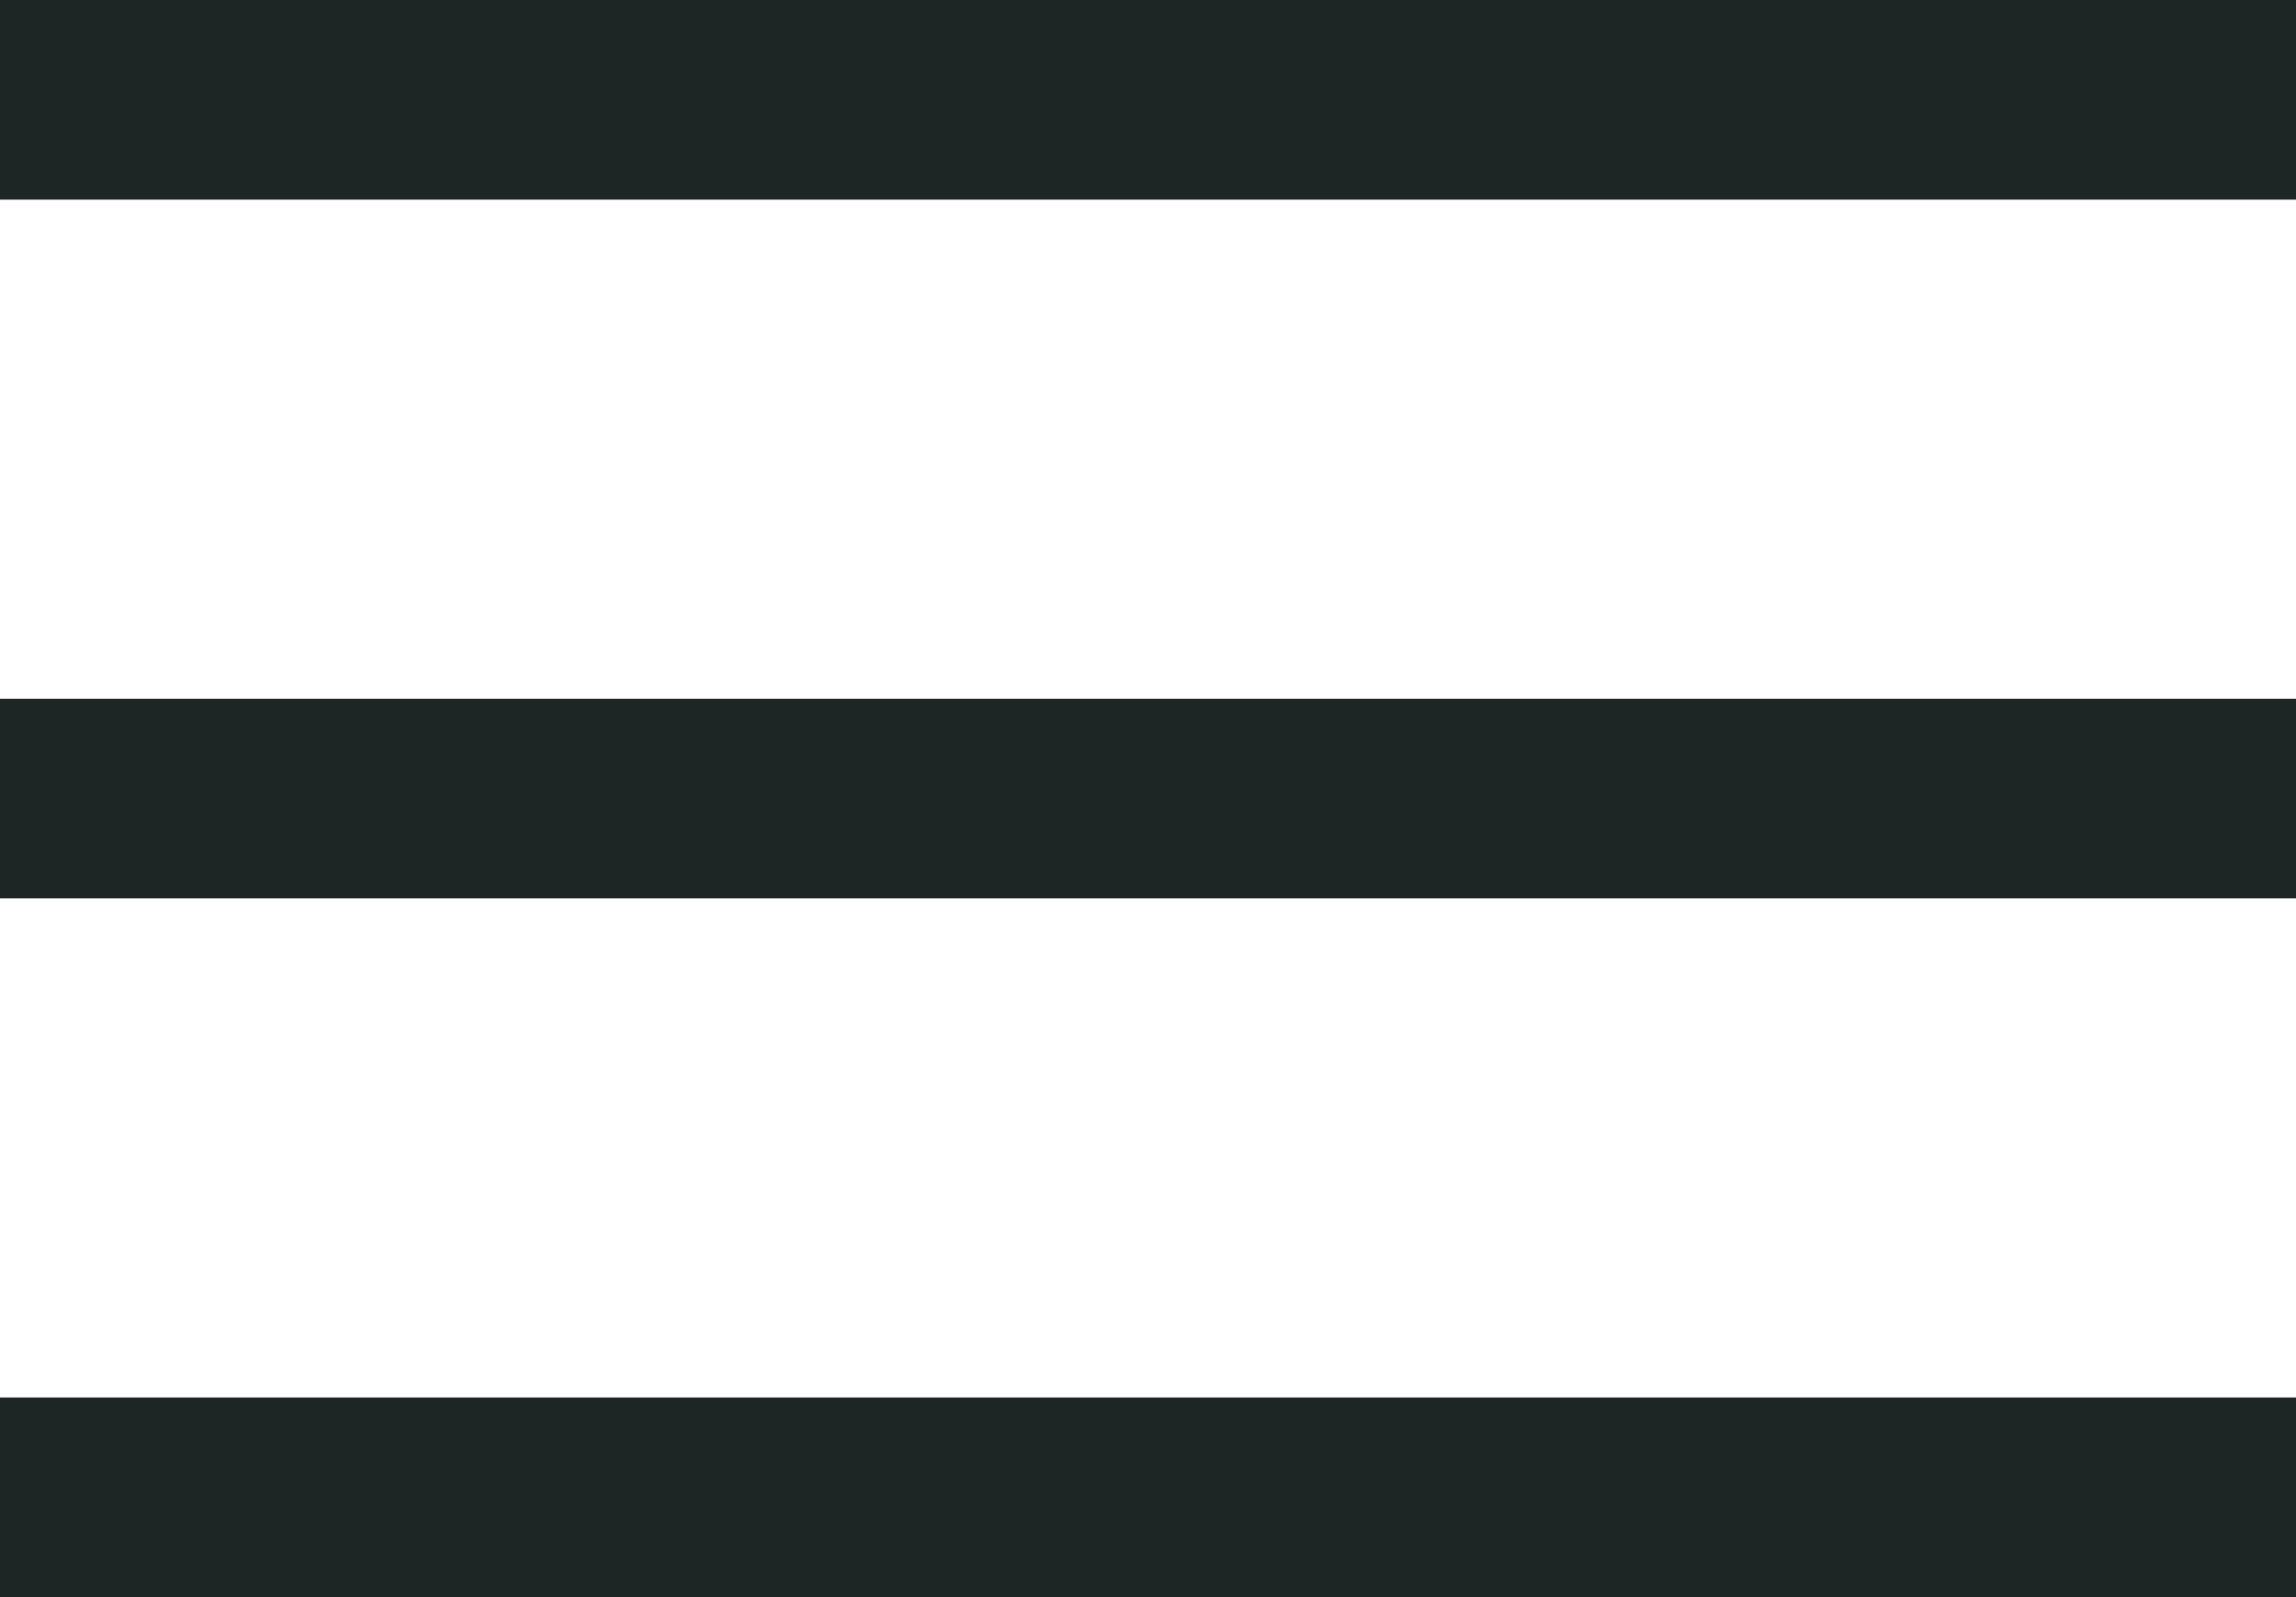 <svg width="23" height="16" viewBox="0 0 23 16" fill="none" xmlns="http://www.w3.org/2000/svg">
<rect width="23" height="2" fill="#1D2525"/>
<rect y="7" width="23" height="2" fill="#1D2525"/>
<rect y="14" width="23" height="2" fill="#1D2525"/>
</svg>
